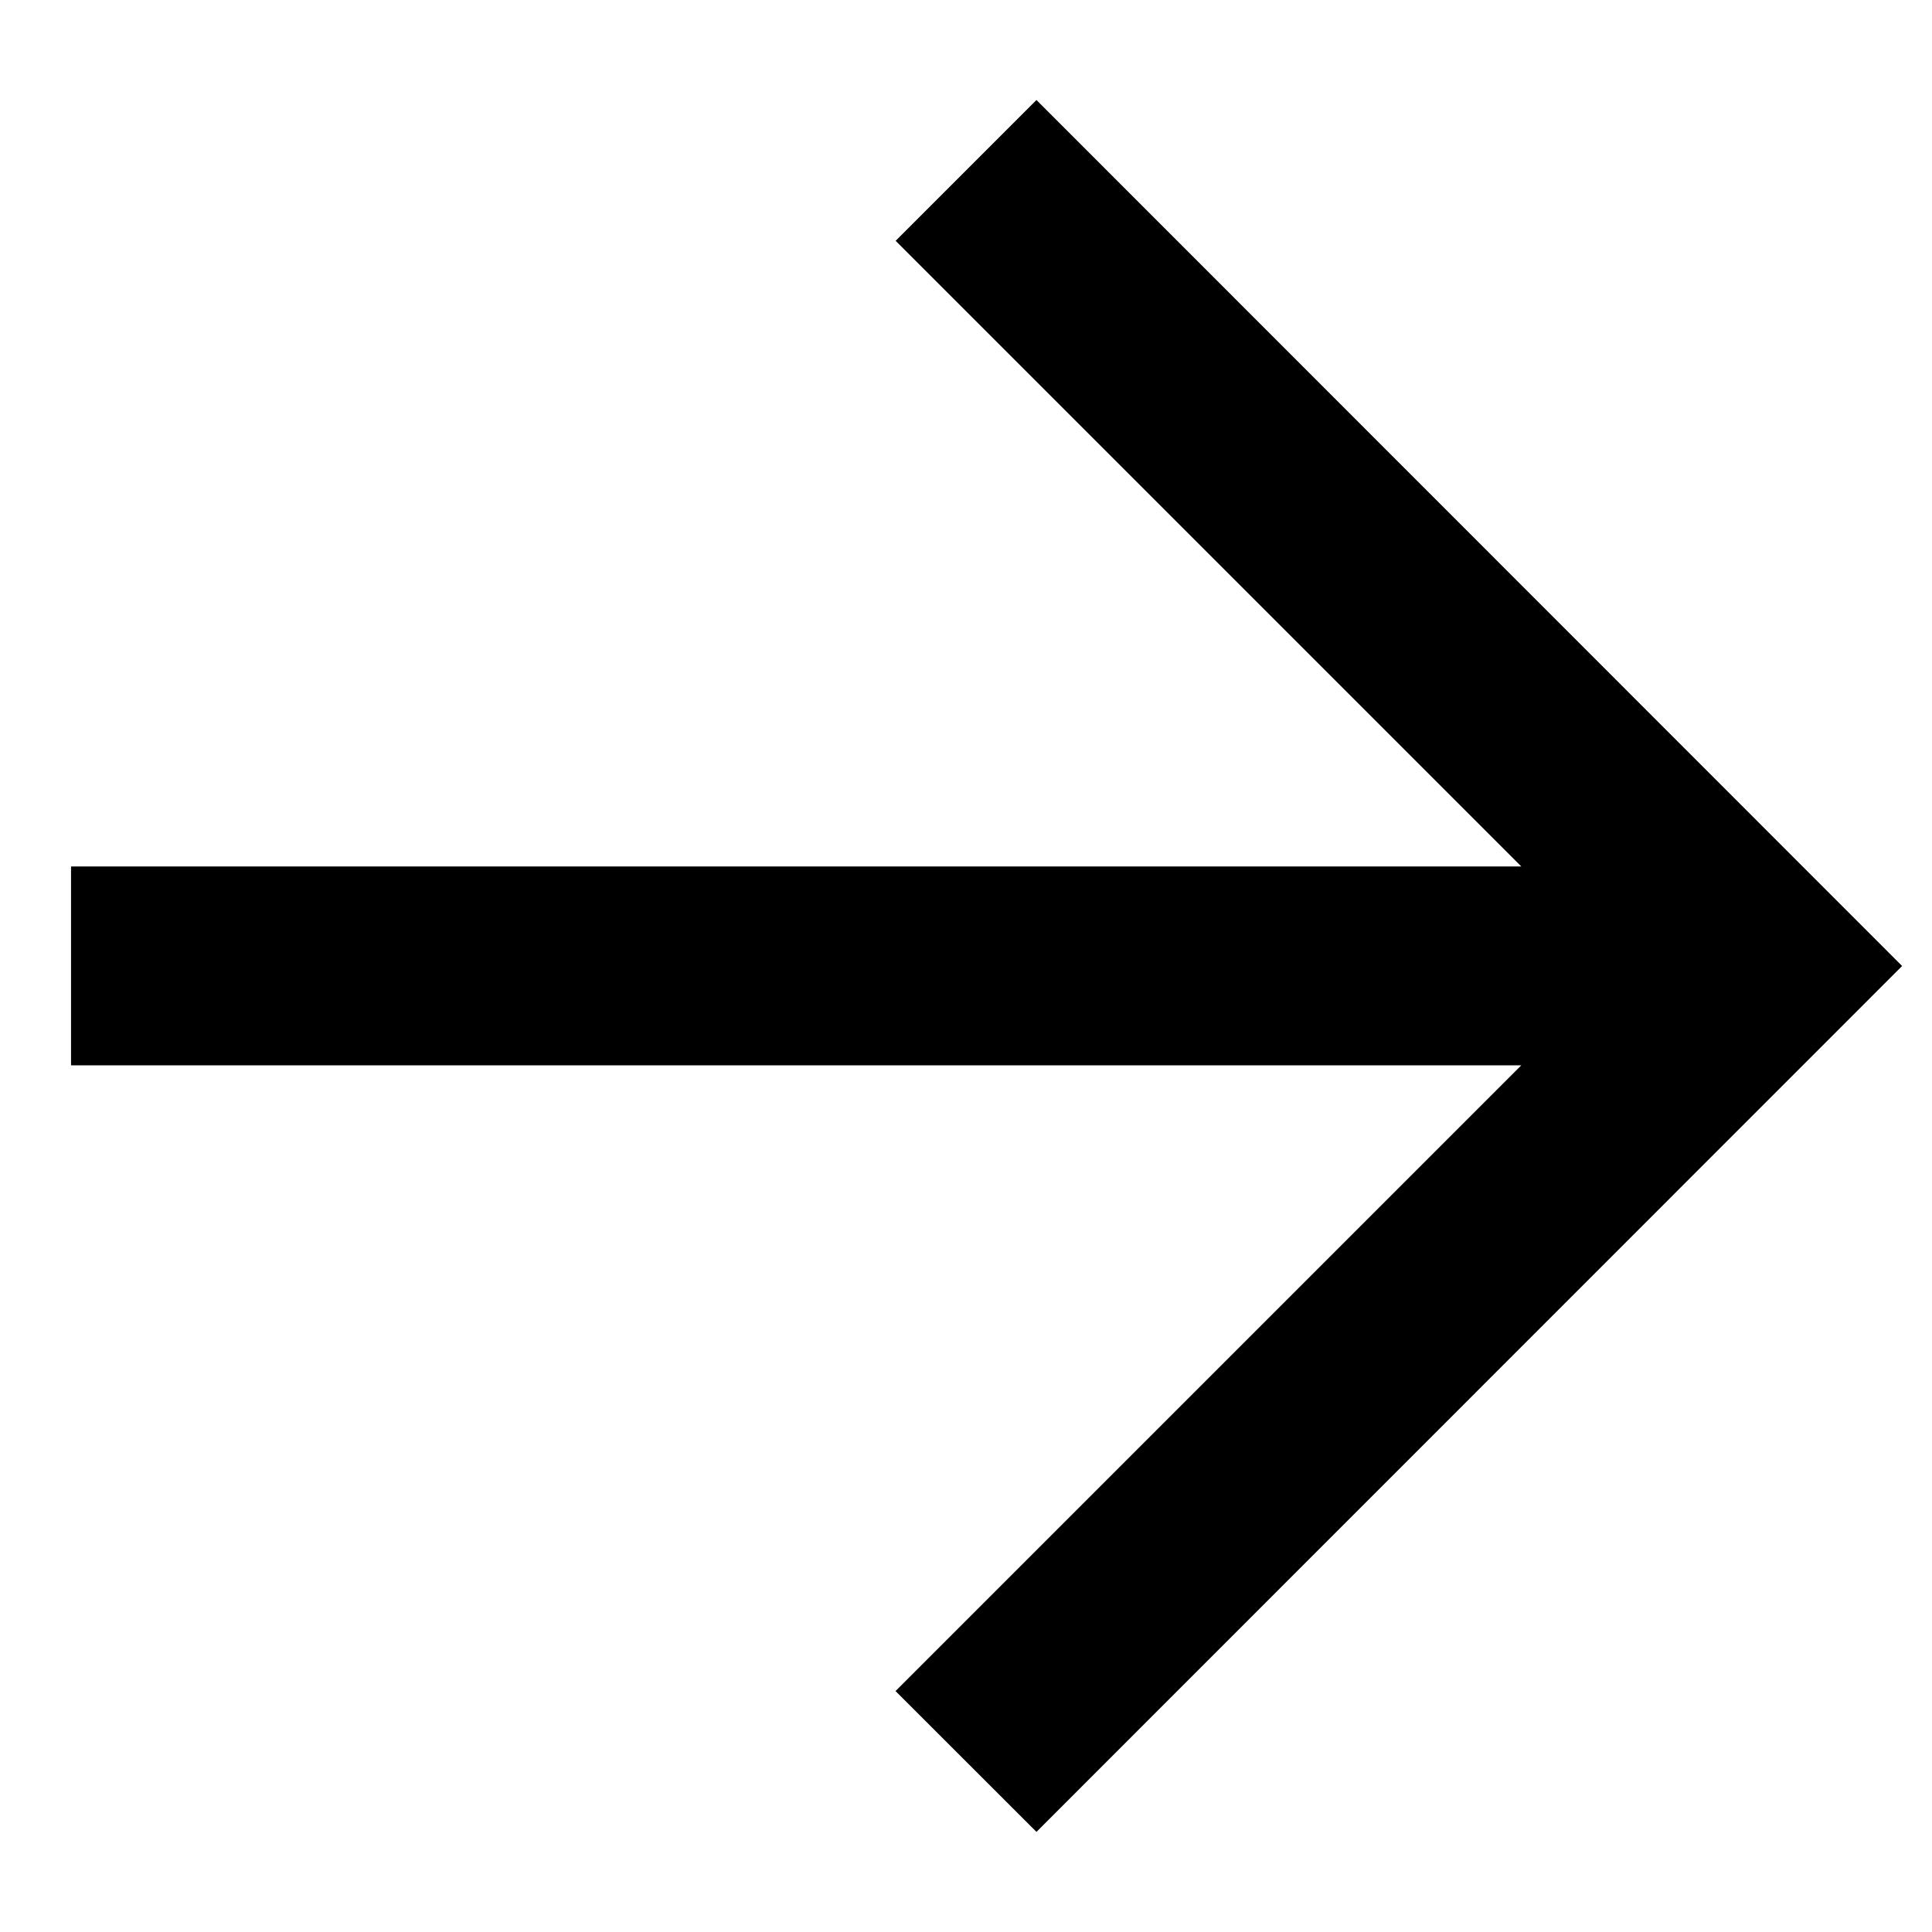 <svg width="17" height="17" fill="none" xmlns="http://www.w3.org/2000/svg"><path fill-rule="evenodd" clip-rule="evenodd" d="M13.387 7.625L7.881 2.119 9.12.88l7.617 7.62-7.617 7.619-1.24-1.239 5.506-5.506H.625v-1.75h12.762z" fill="#000"/></svg>